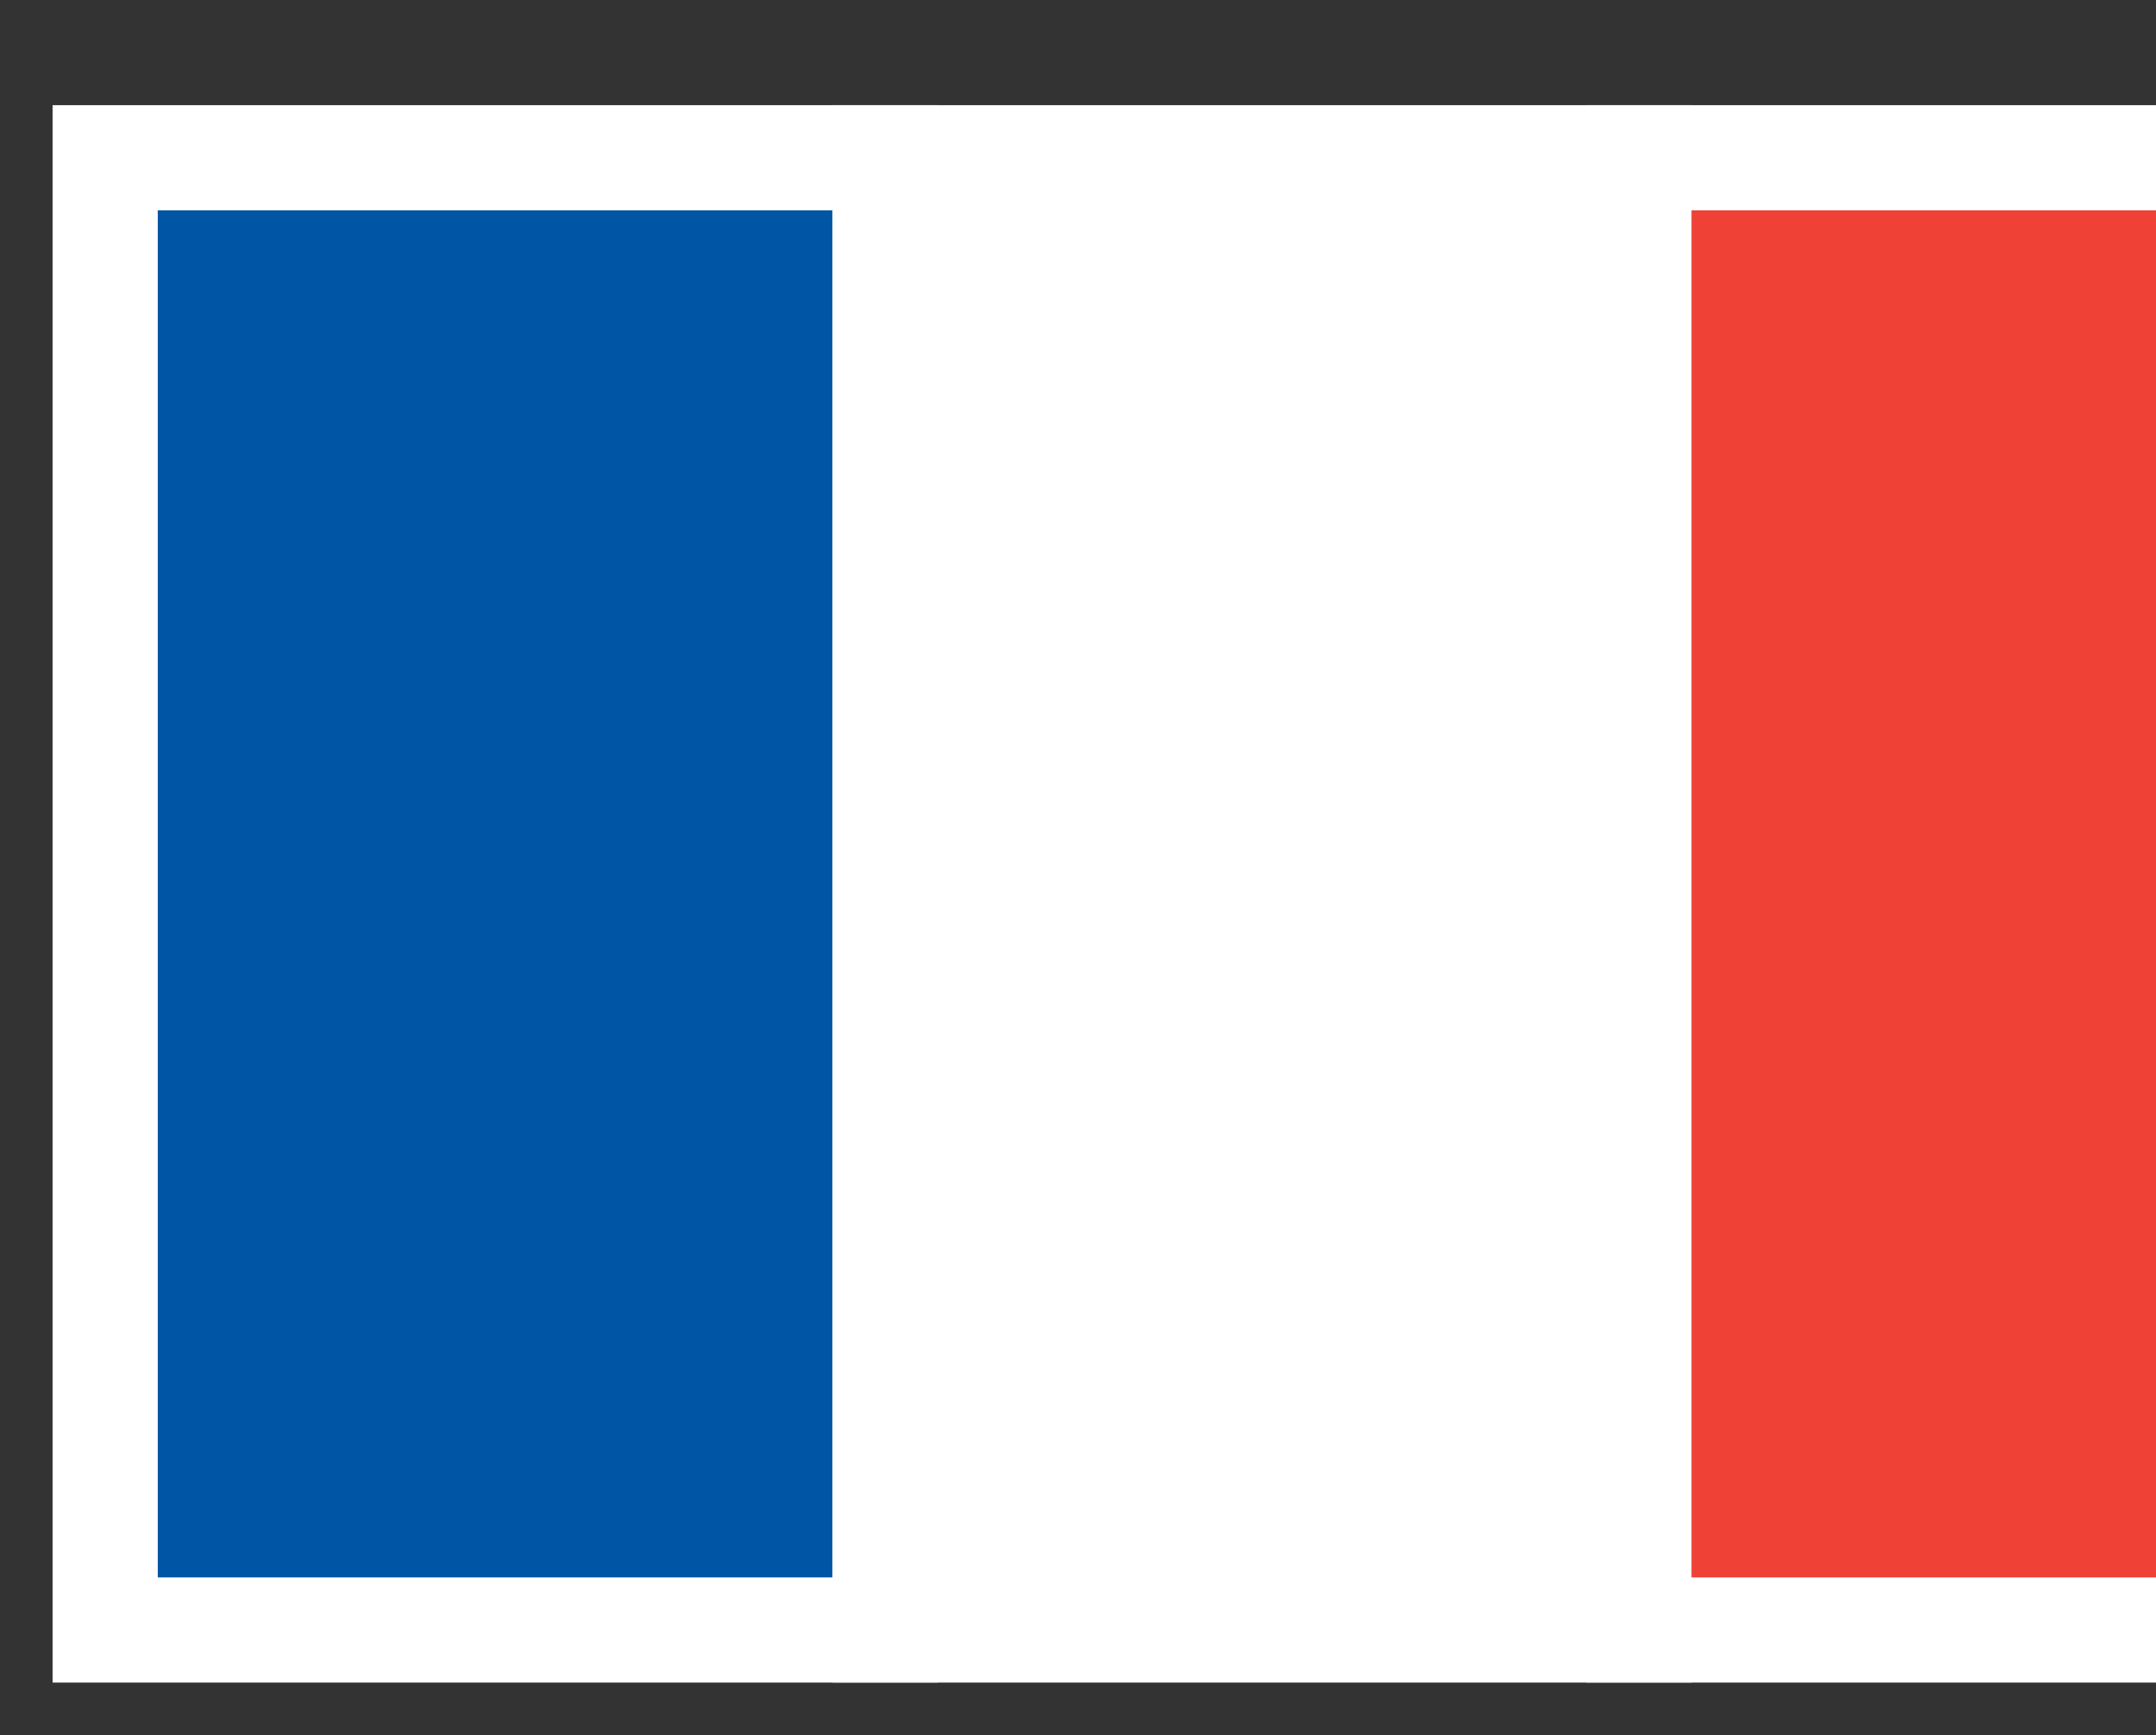 <svg xmlns="http://www.w3.org/2000/svg" xmlns:xlink="http://www.w3.org/1999/xlink" x="0" y="462"
  width="82px" height="66px" viewBox="0 0 82 66" version="1.1">
  <rect x="0" y="0" width="82" height="66" fill="#333333" stroke="none"/>
  <title>fr</title>
  <g id="fr" stroke="none" stroke-width="1" fill="none" fill-rule="evenodd">
    <g id="Group-3" transform="translate(6, 6)">
      <!-- Blue Stripe -->
      <path
        d="M-2,0 L-2,56 L27.667,56 L27.667,0 L-2,0 Z"
        id="Rectangle-1" stroke="#FFFFFF" stroke-width="4" fill="#0055A4" />
      <!-- White Stripe -->
      <path
        d="M27.667,0 L27.667,56 L56.333,56 L56.333,0 L27.667,0 Z"
        id="Rectangle-2" stroke="#FFFFFF" stroke-width="4" fill="#FFFFFF" />
      <!-- Red Stripe -->
      <path
        d="M56.333,0 L56.333,56 L86,56 L86,0 L56.333,0 Z"
        id="Rectangle-3" stroke="#FFFFFF" stroke-width="4" fill="#EF4135" />
    </g>
  </g>
</svg>
